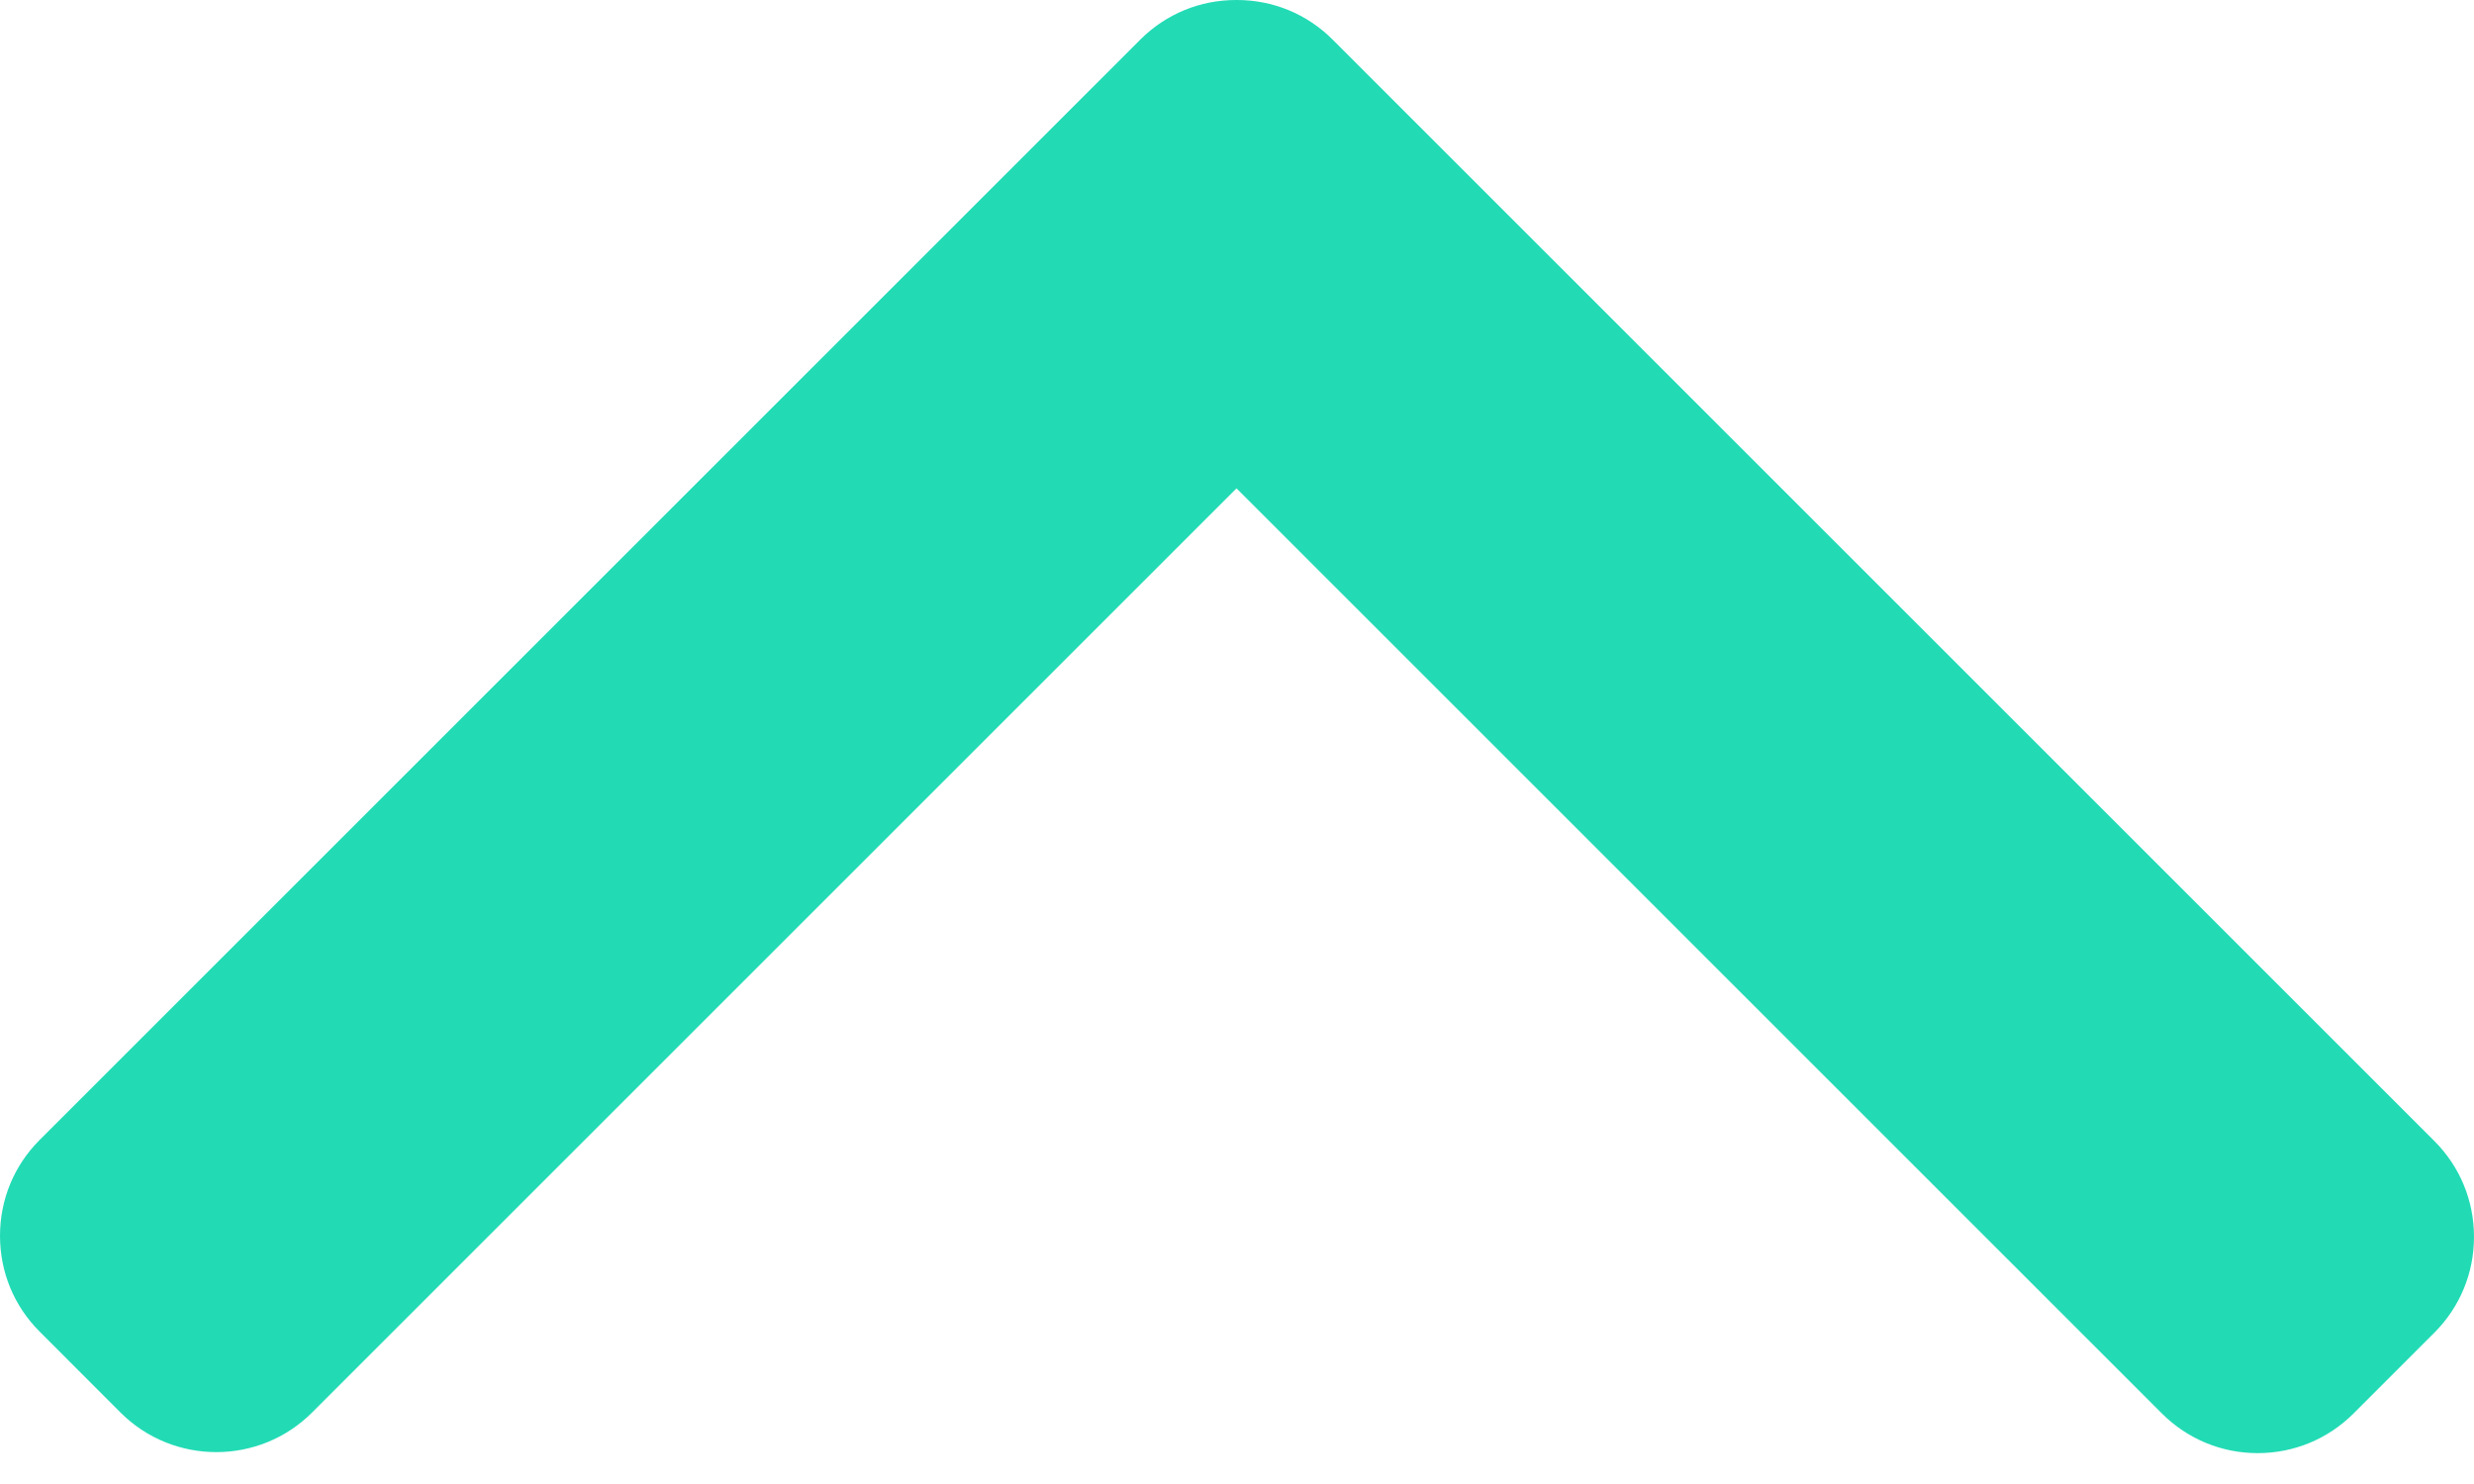 <svg width="25" height="15" viewBox="0 0 25 15" fill="none" xmlns="http://www.w3.org/2000/svg">
<path d="M11.524 0.399L0.399 11.524C0.142 11.782 0 12.125 0 12.491C0 12.858 0.142 13.201 0.399 13.458L1.218 14.278C1.752 14.811 2.62 14.811 3.153 14.278L12.495 4.936L21.847 14.288C22.105 14.545 22.448 14.688 22.814 14.688C23.181 14.688 23.524 14.545 23.782 14.288L24.601 13.469C24.858 13.211 25 12.868 25 12.502C25 12.136 24.858 11.792 24.601 11.535L13.465 0.399C13.207 0.141 12.862 -0.001 12.495 0C12.127 -0.001 11.783 0.141 11.524 0.399Z" fill="#22DBB5"/>
</svg>
